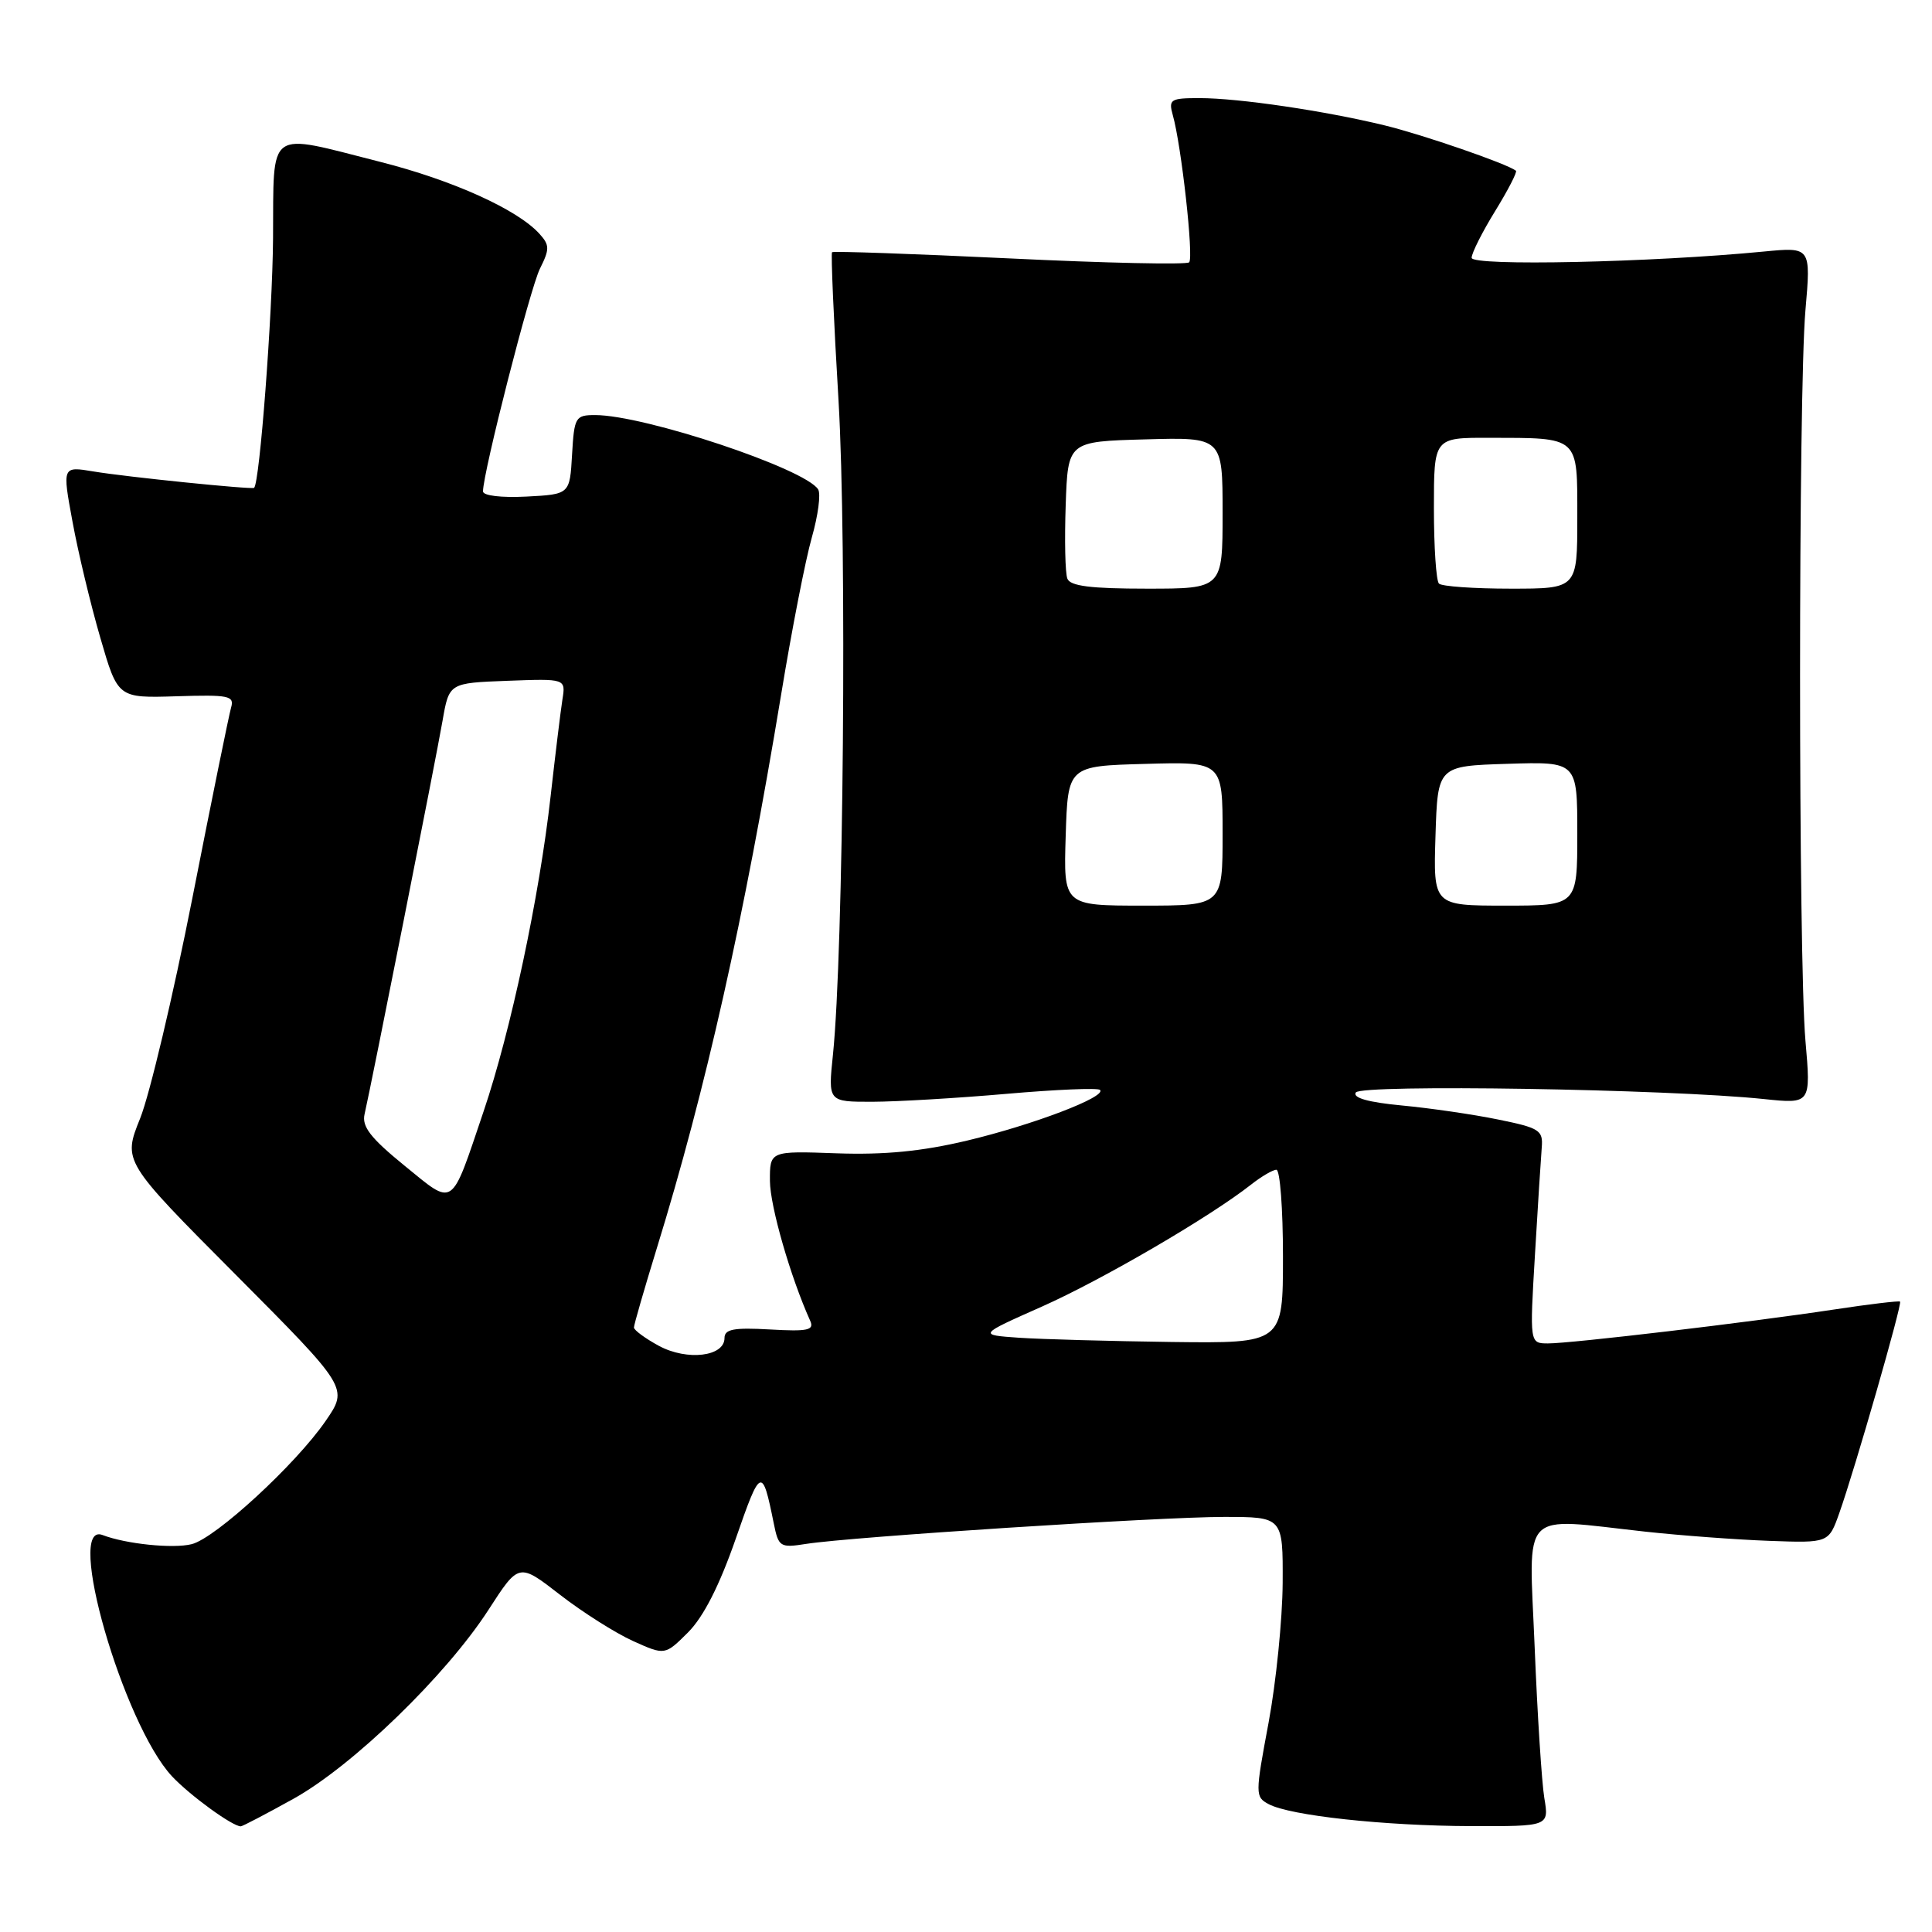 <?xml version="1.0" encoding="UTF-8" standalone="no"?>
<!DOCTYPE svg PUBLIC "-//W3C//DTD SVG 1.1//EN" "http://www.w3.org/Graphics/SVG/1.1/DTD/svg11.dtd" >
<svg xmlns="http://www.w3.org/2000/svg" xmlns:xlink="http://www.w3.org/1999/xlink" version="1.1" viewBox="0 0 256 256">
 <g >
 <path fill="currentColor"
d=" M 38.90 238.34 C 46.77 233.96 59.12 221.99 64.74 213.29 C 68.75 207.08 68.75 207.08 74.20 211.31 C 77.19 213.63 81.55 216.39 83.87 217.44 C 88.11 219.35 88.11 219.35 91.18 216.29 C 93.22 214.24 95.33 210.10 97.49 203.89 C 100.79 194.37 101.00 194.29 102.52 201.82 C 103.16 205.00 103.35 205.12 106.85 204.57 C 112.78 203.64 153.65 201.00 162.16 201.00 C 170.00 201.00 170.00 201.00 169.96 209.75 C 169.93 214.56 169.09 222.90 168.09 228.28 C 166.31 237.79 166.31 238.10 168.11 239.06 C 170.96 240.58 183.38 241.93 194.88 241.97 C 205.26 242.00 205.26 242.00 204.63 238.25 C 204.29 236.19 203.71 227.19 203.35 218.25 C 202.59 199.65 201.20 201.11 218.00 202.95 C 222.68 203.46 230.06 204.01 234.41 204.17 C 242.31 204.46 242.31 204.46 243.72 200.48 C 245.80 194.60 252.08 172.74 251.77 172.47 C 251.62 172.34 247.68 172.81 243.00 173.52 C 231.79 175.22 208.14 178.02 205.10 178.01 C 202.69 178.00 202.69 178.00 203.39 166.25 C 203.77 159.79 204.18 153.39 204.29 152.03 C 204.48 149.77 203.99 149.45 198.50 148.34 C 195.20 147.66 189.46 146.83 185.74 146.48 C 181.30 146.06 179.21 145.47 179.65 144.76 C 180.33 143.65 221.02 144.30 233.73 145.63 C 239.96 146.28 239.96 146.28 239.23 137.89 C 238.28 127.00 238.28 52.01 239.23 41.11 C 239.96 32.73 239.96 32.73 233.73 33.33 C 218.78 34.78 195.00 35.29 195.00 34.16 C 195.00 33.54 196.40 30.75 198.12 27.96 C 199.83 25.18 201.07 22.77 200.87 22.62 C 199.65 21.68 188.57 17.86 183.50 16.62 C 175.58 14.69 164.14 13.00 158.94 13.00 C 155.09 13.00 154.82 13.17 155.40 15.25 C 156.54 19.25 158.19 34.14 157.57 34.76 C 157.24 35.09 146.52 34.86 133.76 34.24 C 120.99 33.63 110.41 33.26 110.25 33.42 C 110.09 33.58 110.47 42.44 111.11 53.10 C 112.23 72.10 111.77 126.23 110.37 139.75 C 109.72 146.00 109.72 146.00 115.61 145.99 C 118.85 145.98 126.84 145.51 133.37 144.94 C 139.89 144.37 145.47 144.13 145.76 144.42 C 146.66 145.33 136.86 149.06 128.12 151.14 C 122.15 152.56 117.20 153.04 110.87 152.82 C 102.00 152.50 102.00 152.50 102.02 156.50 C 102.05 159.86 104.74 169.20 107.35 175.00 C 107.92 176.26 107.07 176.45 102.01 176.16 C 97.22 175.89 96.00 176.12 96.00 177.30 C 96.00 179.76 91.05 180.34 87.32 178.34 C 85.50 177.35 84.00 176.25 84.00 175.90 C 84.00 175.54 85.37 170.80 87.04 165.37 C 93.50 144.43 98.62 121.63 103.51 92.00 C 104.91 83.47 106.74 74.12 107.57 71.22 C 108.40 68.31 108.78 65.45 108.41 64.85 C 106.71 62.11 85.40 55.00 78.86 55.00 C 76.24 55.00 76.09 55.26 75.80 60.25 C 75.50 65.50 75.50 65.50 69.75 65.80 C 66.43 65.97 64.00 65.68 64.00 65.11 C 64.00 62.62 70.24 38.23 71.54 35.61 C 72.84 33.01 72.84 32.48 71.48 30.98 C 68.57 27.76 59.98 23.88 50.39 21.45 C 35.17 17.59 36.29 16.78 36.18 31.60 C 36.10 41.78 34.41 63.99 33.67 64.64 C 33.38 64.89 16.75 63.20 12.38 62.47 C 8.25 61.78 8.25 61.78 9.61 69.14 C 10.35 73.19 12.01 80.10 13.29 84.50 C 15.61 92.50 15.61 92.50 23.37 92.26 C 30.34 92.04 31.08 92.19 30.62 93.76 C 30.34 94.72 28.03 106.07 25.49 119.00 C 22.94 131.93 19.83 145.06 18.57 148.19 C 16.28 153.88 16.28 153.88 31.22 168.89 C 46.16 183.91 46.16 183.91 43.15 188.28 C 39.19 194.04 28.56 203.82 25.40 204.61 C 22.94 205.23 16.69 204.59 13.59 203.40 C 8.55 201.46 16.33 228.47 22.80 235.38 C 25.18 237.91 30.78 241.99 31.90 242.00 C 32.13 242.00 35.28 240.35 38.90 238.34 Z  M 135.06 177.26 C 129.61 176.88 129.61 176.88 138.06 173.13 C 146.06 169.57 160.34 161.24 165.78 156.96 C 167.15 155.88 168.66 155.00 169.13 155.00 C 169.61 155.00 170.00 160.18 170.00 166.50 C 170.00 178.00 170.00 178.00 155.25 177.82 C 147.14 177.71 138.05 177.46 135.06 177.26 Z  M 53.58 154.44 C 49.09 150.78 47.92 149.27 48.31 147.62 C 49.20 143.76 57.76 100.60 58.64 95.50 C 59.51 90.50 59.51 90.50 67.24 90.21 C 74.97 89.92 74.97 89.92 74.52 92.71 C 74.28 94.24 73.58 100.00 72.96 105.50 C 71.47 118.80 67.69 136.59 64.09 147.23 C 59.67 160.30 60.28 159.89 53.58 154.44 Z  M 141.21 110.75 C 141.50 101.50 141.50 101.50 151.75 101.22 C 162.00 100.93 162.00 100.93 162.00 110.47 C 162.00 120.00 162.00 120.00 151.46 120.00 C 140.92 120.00 140.92 120.00 141.21 110.75 Z  M 190.21 110.75 C 190.50 101.50 190.50 101.50 199.75 101.21 C 209.00 100.92 209.00 100.92 209.00 110.46 C 209.00 120.00 209.00 120.00 199.46 120.00 C 189.92 120.00 189.92 120.00 190.21 110.75 Z  M 141.43 76.67 C 141.14 75.93 141.05 71.55 141.21 66.92 C 141.50 58.50 141.50 58.50 151.75 58.22 C 162.00 57.93 162.00 57.93 162.00 67.97 C 162.00 78.00 162.00 78.00 151.97 78.00 C 144.53 78.00 141.80 77.66 141.43 76.67 Z  M 190.67 77.33 C 190.30 76.97 190.00 72.47 190.00 67.33 C 190.00 58.00 190.00 58.00 197.25 58.01 C 209.38 58.04 209.00 57.69 209.00 68.62 C 209.00 78.00 209.00 78.00 200.17 78.00 C 195.31 78.00 191.03 77.70 190.67 77.33 Z "/>
</g>
</svg>